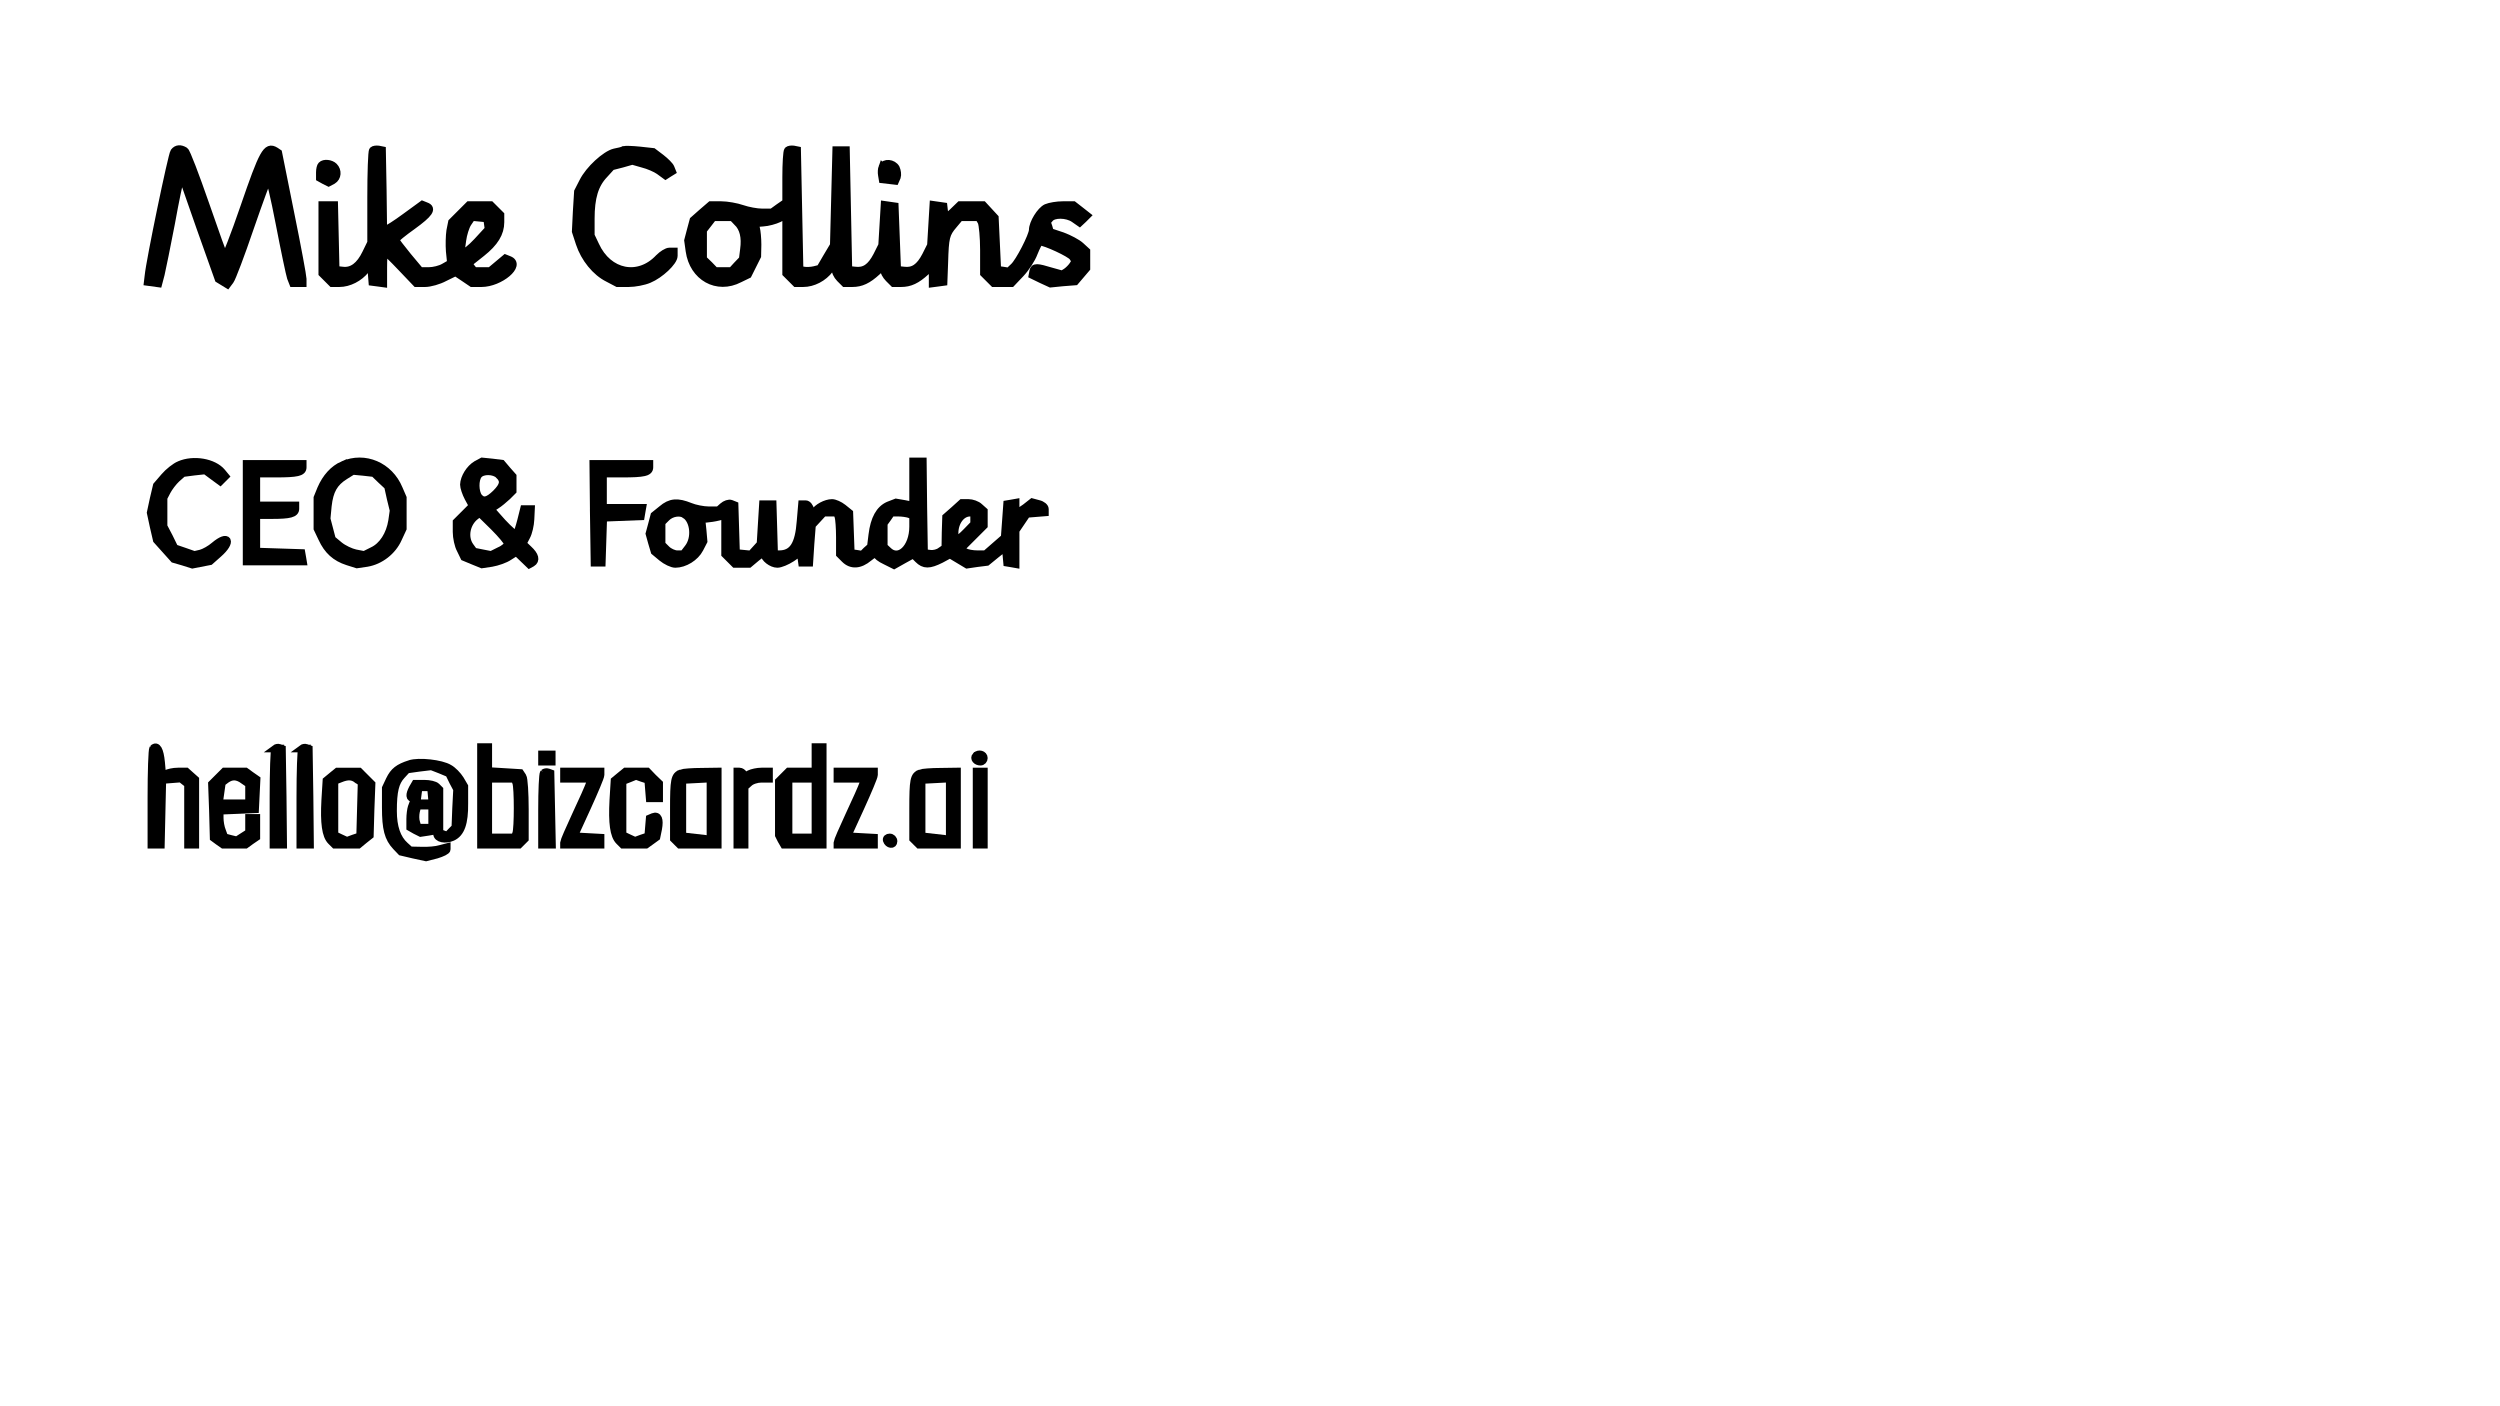 <svg version="1.0" xmlns="http://www.w3.org/2000/svg" width="1024pt" height="576pt" viewBox="0 0 1024 576" preserveAspectRatio="xMidYMid meet">
<rect width="100%" height="100%" fill="#fff" />
<g transform="translate(0,576) scale(0.1,-0.1)" fill="#000000" stroke="none">
<path d="M713 5138 c-9 -12 -99 -445 -105 -508 l-3 -25 22 -3 22 -3 10 38 c5
21 24 115 42 208 17 94 34 176 38 182 l7 13 74 -212 75 -211 18 -11 18 -11 12
16 c7 9 44 106 81 215 38 110 72 203 76 207 4 4 24 -81 45 -190 21 -109 42
-208 46 -220 l9 -23 20 0 20 0 0 18 c0 10 -22 130 -50 267 l-50 249 -12 8
c-36 22 -51 -6 -128 -230 -40 -117 -76 -209 -80 -205 -4 4 -39 102 -79 218
-40 115 -77 213 -84 217 -18 11 -33 10 -44 -4z" stroke="#000000" stroke-width="31"></path>
<path d="M1527 5144 c-4 -4 -7 -91 -7 -193 l0 -185 -21 -43 c-25 -52 -57 -76
-96 -71 l-28 3 -3 133 -3 132 -24 0 -25 0 0 -140 0 -140 20 -20 20 -20 30 0
c39 0 82 22 108 55 l21 26 3 -38 3 -38 23 -3 22 -3 0 65 c0 36 2 66 6 66 3 0
33 -29 67 -65 l62 -65 36 0 c20 0 56 10 80 23 l45 22 33 -22 34 -23 39 0 c76
0 166 76 113 96 l-15 6 -31 -26 -31 -26 -33 0 -33 0 -12 15 c-7 9 -11 17 -9
18 2 2 25 20 52 41 53 42 77 81 77 126 l0 30 -20 20 -20 20 -45 0 -44 0 -35
-35 -35 -35 -7 -35 c-3 -20 -4 -58 -2 -84 l5 -49 -28 -16 c-15 -9 -43 -16 -63
-16 l-35 0 -51 61 c-27 33 -50 63 -50 67 0 4 32 30 70 57 69 50 83 71 55 81
l-15 6 -70 -51 c-38 -28 -74 -51 -80 -51 l-10 0 -2 162 -3 163 -15 3 c-9 1
-19 0 -23 -4z m471 -301 l3 -22 -47 -51 c-25 -27 -51 -47 -56 -44 l-10 7 6 43
c3 24 13 56 22 70 l17 25 31 -3 31 -3 3 -22z" stroke="#000000" stroke-width="31"></path>
<path d="M2555 5146 c-5 -3 -22 -7 -38 -10 -37 -9 -104 -70 -129 -120 l-21
-41 -5 -81 -4 -82 16 -49 c20 -61 66 -118 117 -143 l38 -20 46 0 c25 0 62 7
83 16 46 19 102 72 102 96 l0 18 -18 0 c-10 0 -29 -12 -43 -26 -83 -89 -207
-65 -260 51 l-19 40 0 69 c0 87 16 140 55 181 l30 33 43 11 42 12 42 -12 c24
-6 54 -19 68 -29 l26 -19 14 9 13 8 -6 15 c-3 8 -21 26 -39 40 l-33 25 -55 6
c-30 3 -59 4 -65 2z" stroke="#000000" stroke-width="31"></path>
<path d="M3227 5144 c-4 -4 -7 -54 -7 -110 l0 -103 -29 -20 -29 -21 -40 0
c-22 0 -59 7 -82 15 -23 8 -62 15 -86 15 l-43 0 -36 -31 -35 -31 -11 -41 -11
-42 6 -43 c15 -107 113 -162 205 -114 l35 17 19 38 19 38 1 47 c0 26 -3 56 -6
67 l-7 20 36 3 c19 1 48 9 65 17 l29 16 0 -121 0 -120 20 -20 20 -20 30 0 c40
0 83 22 109 57 l20 28 1 -22 c0 -13 9 -32 20 -43 l20 -20 31 0 c36 0 64 13
102 48 l27 26 0 -17 c0 -9 9 -26 20 -37 l20 -20 31 0 c36 0 64 13 102 48 l27
26 0 -38 0 -37 23 3 22 3 3 80 c3 102 6 117 38 154 l26 31 39 0 38 0 11 -19
c5 -11 10 -63 10 -115 l0 -96 20 -20 20 -20 37 0 36 0 37 39 c21 22 46 60 55
85 10 25 21 46 24 46 22 0 126 -48 135 -63 l11 -17 -11 -17 c-6 -9 -18 -21
-27 -27 l-16 -10 -43 12 c-63 19 -72 19 -76 1 l-3 -16 37 -18 37 -17 50 5 51
4 23 27 23 27 0 35 0 35 -24 22 c-13 12 -47 30 -74 40 l-51 17 -6 21 -7 20 12
14 c16 20 70 19 99 -1 l23 -16 15 14 15 15 -28 22 -27 21 -43 0 c-24 0 -54 -5
-68 -11 -24 -11 -56 -63 -56 -91 0 -23 -56 -132 -78 -151 l-20 -19 -24 4 -23
3 -5 107 -5 106 -24 26 -24 26 -48 0 -47 0 -30 -29 -31 -28 -3 26 -3 26 -21 3
-21 3 -5 -83 -5 -83 -21 -42 c-25 -48 -51 -66 -90 -61 l-27 3 -5 130 -5 130
-21 3 -21 3 -5 -83 -5 -83 -21 -42 c-25 -48 -51 -66 -90 -61 l-27 3 -5 245 -5
245 -20 0 -20 0 -5 -195 -5 -195 -28 -47 -28 -48 -24 -6 c-13 -3 -32 -4 -42
-2 l-18 3 -5 245 -5 245 -15 3 c-9 1 -19 0 -23 -4z m-207 -294 c25 -25 34 -61
27 -112 l-5 -40 -23 -24 -22 -24 -34 0 -34 0 -24 25 -25 24 0 59 0 59 21 27
20 26 40 0 39 0 20 -20z" stroke="#000000" stroke-width="31"></path>
<path d="M1317 5083 c-4 -3 -7 -17 -7 -29 l0 -23 18 -10 18 -9 17 9 c20 12 22
40 5 57 -13 13 -41 16 -51 5z" stroke="#000000" stroke-width="31"></path>
<path d="M3614 5076 c-3 -8 -4 -23 -2 -33 l3 -18 26 -3 26 -3 7 16 c3 9 1 25
-4 36 -12 22 -48 25 -56 5z" stroke="#000000" stroke-width="31"></path>
<path d="M735 3856 c-17 -7 -45 -29 -62 -49 l-31 -36 -13 -55 -12 -56 12 -56
13 -56 35 -39 35 -39 38 -11 38 -12 36 7 36 7 35 31 c57 50 41 82 -17 33 -16
-14 -41 -28 -56 -32 l-26 -6 -40 14 -41 14 -22 45 -23 44 0 59 0 58 14 27 c8
15 25 38 39 51 l26 23 46 6 46 5 31 -23 30 -22 11 11 10 10 -14 17 c-34 41
-117 55 -174 30z" stroke="#000000" stroke-width="31"></path>
<path d="M1405 3856 c-39 -17 -70 -52 -90 -98 l-15 -37 0 -63 0 -63 19 -40
c23 -50 55 -79 105 -95 l38 -12 41 6 c54 9 105 48 128 100 l19 41 0 63 0 63
-16 37 c-39 94 -140 137 -229 98z m155 -61 l29 -27 11 -50 12 -49 -6 -42 c-9
-57 -39 -104 -80 -123 l-34 -17 -36 7 c-19 4 -49 18 -66 32 l-30 25 -11 42
-11 42 5 53 c7 62 25 95 70 123 l32 20 43 -4 44 -5 28 -27z" stroke="#000000" stroke-width="31"></path>
<path d="M1951 3857 c-27 -16 -50 -53 -51 -82 0 -11 8 -35 18 -54 l18 -33 -33
-33 -33 -33 0 -41 c0 -23 7 -56 16 -72 l15 -31 36 -15 37 -15 40 6 c23 4 55
15 71 26 l30 19 26 -25 27 -26 11 6 c18 11 13 31 -14 56 l-24 23 15 29 c9 16
16 48 17 71 l2 42 -14 0 -15 0 -12 -48 c-7 -27 -15 -52 -19 -55 -4 -4 -29 18
-57 48 l-49 55 23 15 c13 8 33 25 46 37 l22 22 0 30 0 30 -23 26 -22 26 -40 5
-40 4 -24 -13z m93 -43 c23 -23 20 -42 -13 -75 -33 -32 -52 -36 -70 -15 -16
20 -17 72 -1 91 16 20 64 19 84 -1z m36 -281 c0 -7 -15 -21 -34 -29 l-34 -17
-36 7 -35 7 -16 22 c-26 37 -15 95 24 124 l16 12 58 -57 c31 -31 57 -62 57
-69z" stroke="#000000" stroke-width="31"></path>
<path d="M3740 3780 l0 -91 -35 7 -35 6 -31 -12 c-36 -16 -58 -55 -66 -120
l-6 -49 -18 -16 -17 -17 -24 4 -23 3 -3 82 -3 82 -26 21 c-14 11 -34 20 -45
20 -25 0 -61 -19 -72 -39 l-10 -16 -6 25 c-3 14 -12 25 -20 25 l-15 0 -6 -70
c-7 -97 -32 -135 -88 -135 l-20 0 -3 103 -3 102 -20 0 -20 0 -5 -81 -5 -82
-19 -21 -20 -22 -30 3 -31 3 -3 98 -3 98 -15 6 c-8 3 -23 -2 -33 -11 l-18 -16
-40 0 c-22 0 -57 7 -76 15 -52 21 -81 19 -116 -11 l-31 -25 -10 -38 -10 -37
10 -36 11 -37 30 -25 c17 -14 42 -26 55 -26 38 0 82 27 100 62 l16 31 -4 46
-5 46 21 0 c12 1 33 4 49 8 l27 7 0 -80 0 -80 20 -20 20 -20 29 0 29 0 31 26
c17 14 31 21 31 16 0 -18 31 -42 54 -42 13 0 39 11 59 24 l36 25 3 -22 3 -22
15 0 15 0 5 77 6 77 24 26 23 25 28 0 27 0 6 -16 c3 -9 6 -47 6 -85 l0 -69 20
-20 c27 -27 62 -25 99 6 17 14 31 21 31 15 0 -6 16 -19 36 -28 l36 -18 39 22
40 22 20 -20 c24 -24 45 -24 93 0 l37 20 35 -21 35 -21 41 6 40 5 38 31 39 31
3 -32 3 -33 18 -3 17 -3 0 69 0 69 23 34 23 34 37 3 37 3 0 14 c0 8 -12 18
-26 21 l-26 7 -28 -22 c-36 -26 -40 -26 -40 0 l0 20 -17 -3 -18 -3 -5 -69 -5
-68 -39 -34 -39 -34 -34 0 c-19 0 -42 4 -52 10 l-19 9 49 49 49 49 0 30 0 30
-18 16 c-10 10 -31 17 -45 17 l-27 0 -32 -29 -33 -29 -2 -63 -1 -63 -19 -13
c-10 -8 -29 -13 -43 -11 l-25 3 -3 188 -2 187 -20 0 -20 0 0 -90z m-934 -128
c37 -24 44 -96 13 -136 l-20 -26 -25 0 c-13 0 -33 9 -44 20 l-20 20 0 45 0 45
20 20 c20 20 56 26 76 12z m918 2 l16 -6 0 -45 c0 -88 -59 -143 -104 -97 l-16
15 0 47 0 48 16 22 15 22 29 0 c15 0 35 -3 44 -6z m266 -17 l0 -23 -31 -32
c-38 -39 -49 -40 -49 -6 0 46 28 84 63 84 l17 0 0 -23z" stroke="#000000" stroke-width="31"></path>
<path d="M1010 3660 l0 -200 116 0 115 0 -3 18 -3 17 -93 3 -92 3 0 74 0 75
64 0 c73 0 96 6 96 26 l0 14 -80 0 -80 0 0 65 0 65 79 0 c88 0 111 5 111 26
l0 14 -115 0 -115 0 0 -200z" stroke="#000000" stroke-width="31"></path>
<path d="M2432 3658 l3 -203 15 0 15 0 3 92 3 92 77 3 77 3 3 18 3 17 -80 0
-81 0 0 70 0 70 79 0 c88 0 111 5 111 26 l0 14 -115 0 -115 0 2 -202z" stroke="#000000" stroke-width="31"></path>
<path d="M627 2694 c-4 -4 -7 -94 -7 -201 l0 -193 20 0 19 0 3 133 3 132 38 3
38 3 15 -12 14 -11 0 -124 0 -124 15 0 15 0 0 133 0 134 -18 16 -19 17 -34 0
c-19 0 -41 -5 -49 -10 l-15 -9 -5 56 c-5 52 -17 73 -33 57z" stroke="#000000" stroke-width="31"></path>
<path d="M1127 2694 c-4 -4 -7 -94 -7 -201 l0 -193 20 0 20 0 -2 197 -3 196
-11 4 c-5 2 -13 0 -17 -3z" stroke="#000000" stroke-width="31"></path>
<path d="M1237 2694 c-4 -4 -7 -94 -7 -201 l0 -193 20 0 20 0 -2 197 -3 196
-11 4 c-5 2 -13 0 -17 -3z" stroke="#000000" stroke-width="31"></path>
<path d="M1970 2500 l0 -200 78 0 78 0 12 12 12 12 0 121 c0 66 -4 127 -9 134
l-10 15 -65 4 -66 4 0 49 0 49 -15 0 -15 0 0 -200z m144 54 c8 -20 8 -188 0
-208 l-6 -16 -54 0 -54 0 0 120 0 120 54 0 54 0 6 -16z" stroke="#000000" stroke-width="31"></path>
<path d="M3340 2650 l0 -50 -55 0 -55 0 -20 -20 -20 -20 0 -111 0 -110 10 -20
11 -19 79 0 80 0 0 200 0 200 -15 0 -15 0 0 -50z m0 -200 l0 -120 -55 0 -55 0
0 120 0 120 55 0 55 0 0 -120z" stroke="#000000" stroke-width="31"></path>
<path d="M2220 2655 l0 -15 20 0 20 0 0 15 0 15 -20 0 -20 0 0 -15z" stroke="#000000" stroke-width="31"></path>
<path d="M3997 2664 c-9 -10 2 -24 19 -24 8 0 14 7 14 15 0 15 -21 21 -33 9z" stroke="#000000" stroke-width="31"></path>
<path d="M1679 2631 c-47 -15 -66 -30 -83 -65 l-16 -34 0 -80 c0 -87 10 -125
42 -159 l21 -22 51 -12 51 -11 43 11 c23 7 42 16 42 22 l0 9 -27 -7 c-16 -5
-49 -8 -76 -7 l-47 1 -21 19 c-33 29 -49 77 -49 142 0 82 9 118 35 146 l22 24
50 7 50 6 36 -14 36 -15 16 -33 17 -32 -4 -78 -3 -78 -17 -17 -16 -17 -16 6
-16 6 0 89 0 88 -12 12 c-7 7 -29 12 -50 12 l-37 0 -11 -19 c-14 -27 -13 -41
4 -41 l15 0 3 23 3 22 25 0 25 0 3 -32 3 -33 -39 0 -40 0 -6 -16 c-3 -9 -6
-31 -6 -49 l0 -34 21 -12 22 -11 33 5 34 6 0 -14 c0 -20 34 -27 63 -14 35 16
50 57 49 139 l0 69 -17 29 c-10 16 -30 37 -45 45 -32 20 -125 30 -161 18z m91
-216 l0 -45 -29 0 -30 0 -6 21 c-4 11 -4 31 -1 45 l6 24 30 0 30 0 0 -45z" stroke="#000000" stroke-width="31"></path>
<path d="M894 2575 l-26 -26 4 -110 3 -111 19 -14 20 -14 46 0 46 0 22 16 22
15 0 40 0 39 -15 0 -15 0 0 -30 0 -30 -25 -16 -25 -16 -25 6 -26 7 -9 25 c-6
14 -10 38 -10 54 l0 29 73 3 72 3 3 62 3 61 -23 16 -22 16 -44 0 -43 0 -25
-25z m104 -11 l22 -15 0 -40 0 -39 -61 0 -62 0 6 42 6 42 17 13 c24 17 45 16
72 -3z" stroke="#000000" stroke-width="31"></path>
<path d="M1360 2582 l-23 -19 -5 -81 c-5 -93 2 -145 24 -167 l15 -15 49 0 48
0 23 19 24 19 3 106 4 105 -26 26 -25 25 -44 0 -45 0 -22 -18z m103 -15 l18
-12 -3 -110 -3 -110 -27 -9 -27 -10 -26 12 -25 12 0 110 0 111 23 9 c31 13 51
12 70 -3z" stroke="#000000" stroke-width="31"></path>
<path d="M2227 2594 c-4 -4 -7 -72 -7 -151 l0 -143 20 0 21 0 -3 147 -3 146
-11 4 c-5 2 -13 0 -17 -3z" stroke="#000000" stroke-width="31"></path>
<path d="M2310 2585 l0 -15 56 0 55 0 -6 -21 c-4 -12 -29 -69 -56 -126 -27
-58 -49 -109 -49 -114 l0 -9 75 0 75 0 0 15 0 14 -55 3 -54 3 54 118 c30 66
55 125 55 133 l0 14 -75 0 -75 0 0 -15z" stroke="#000000" stroke-width="31"></path>
<path d="M2540 2582 l-23 -19 -5 -81 c-5 -93 2 -145 24 -167 l15 -15 47 0 48
0 21 15 22 16 7 34 c7 39 0 57 -21 49 l-14 -6 -3 -36 -3 -37 -27 -9 -27 -10
-26 12 -25 12 0 110 0 110 28 11 27 11 25 -9 25 -8 3 -38 3 -37 20 0 19 0 0
30 0 31 -25 24 -24 25 -44 0 -45 0 -22 -18z" stroke="#000000" stroke-width="31"></path>
<path d="M2790 2593 c-27 -10 -30 -26 -30 -148 l0 -121 12 -12 12 -12 54 0 54
0 -4 13 -5 12 -44 5 -44 5 0 115 0 115 58 3 57 3 0 -136 0 -135 15 0 15 0 0
150 0 150 -67 -1 c-38 0 -75 -3 -83 -6z" stroke="#000000" stroke-width="31"></path>
<path d="M3020 2450 l0 -150 15 0 15 0 0 118 0 119 18 16 c10 10 33 17 50 17
l32 0 0 15 0 15 -31 0 c-17 0 -39 -5 -49 -10 l-19 -10 -6 10 c-3 5 -10 10 -16
10 l-9 0 0 -150z" stroke="#000000" stroke-width="31"></path>
<path d="M3430 2585 l0 -15 56 0 55 0 -6 -21 c-4 -12 -29 -69 -56 -126 -27
-58 -49 -109 -49 -114 l0 -9 75 0 75 0 0 15 0 14 -55 3 -54 3 54 118 c30 66
55 125 55 133 l0 14 -75 0 -75 0 0 -15z" stroke="#000000" stroke-width="31"></path>
<path d="M3770 2593 c-27 -10 -30 -26 -30 -148 l0 -121 12 -12 12 -12 54 0 54
0 -4 13 -5 12 -44 5 -44 5 0 115 0 115 58 3 57 3 0 -136 0 -135 15 0 15 0 0
150 0 150 -67 -1 c-38 0 -75 -3 -83 -6z" stroke="#000000" stroke-width="31"></path>
<path d="M4000 2450 l0 -150 15 0 15 0 0 150 0 150 -15 0 -15 0 0 -150z" stroke="#000000" stroke-width="31"></path>
<path d="M3632 2318 c6 -18 28 -21 28 -4 0 9 -7 16 -16 16 -9 0 -14 -5 -12
-12z" stroke="#000000" stroke-width="31"></path>
</g>
</svg>